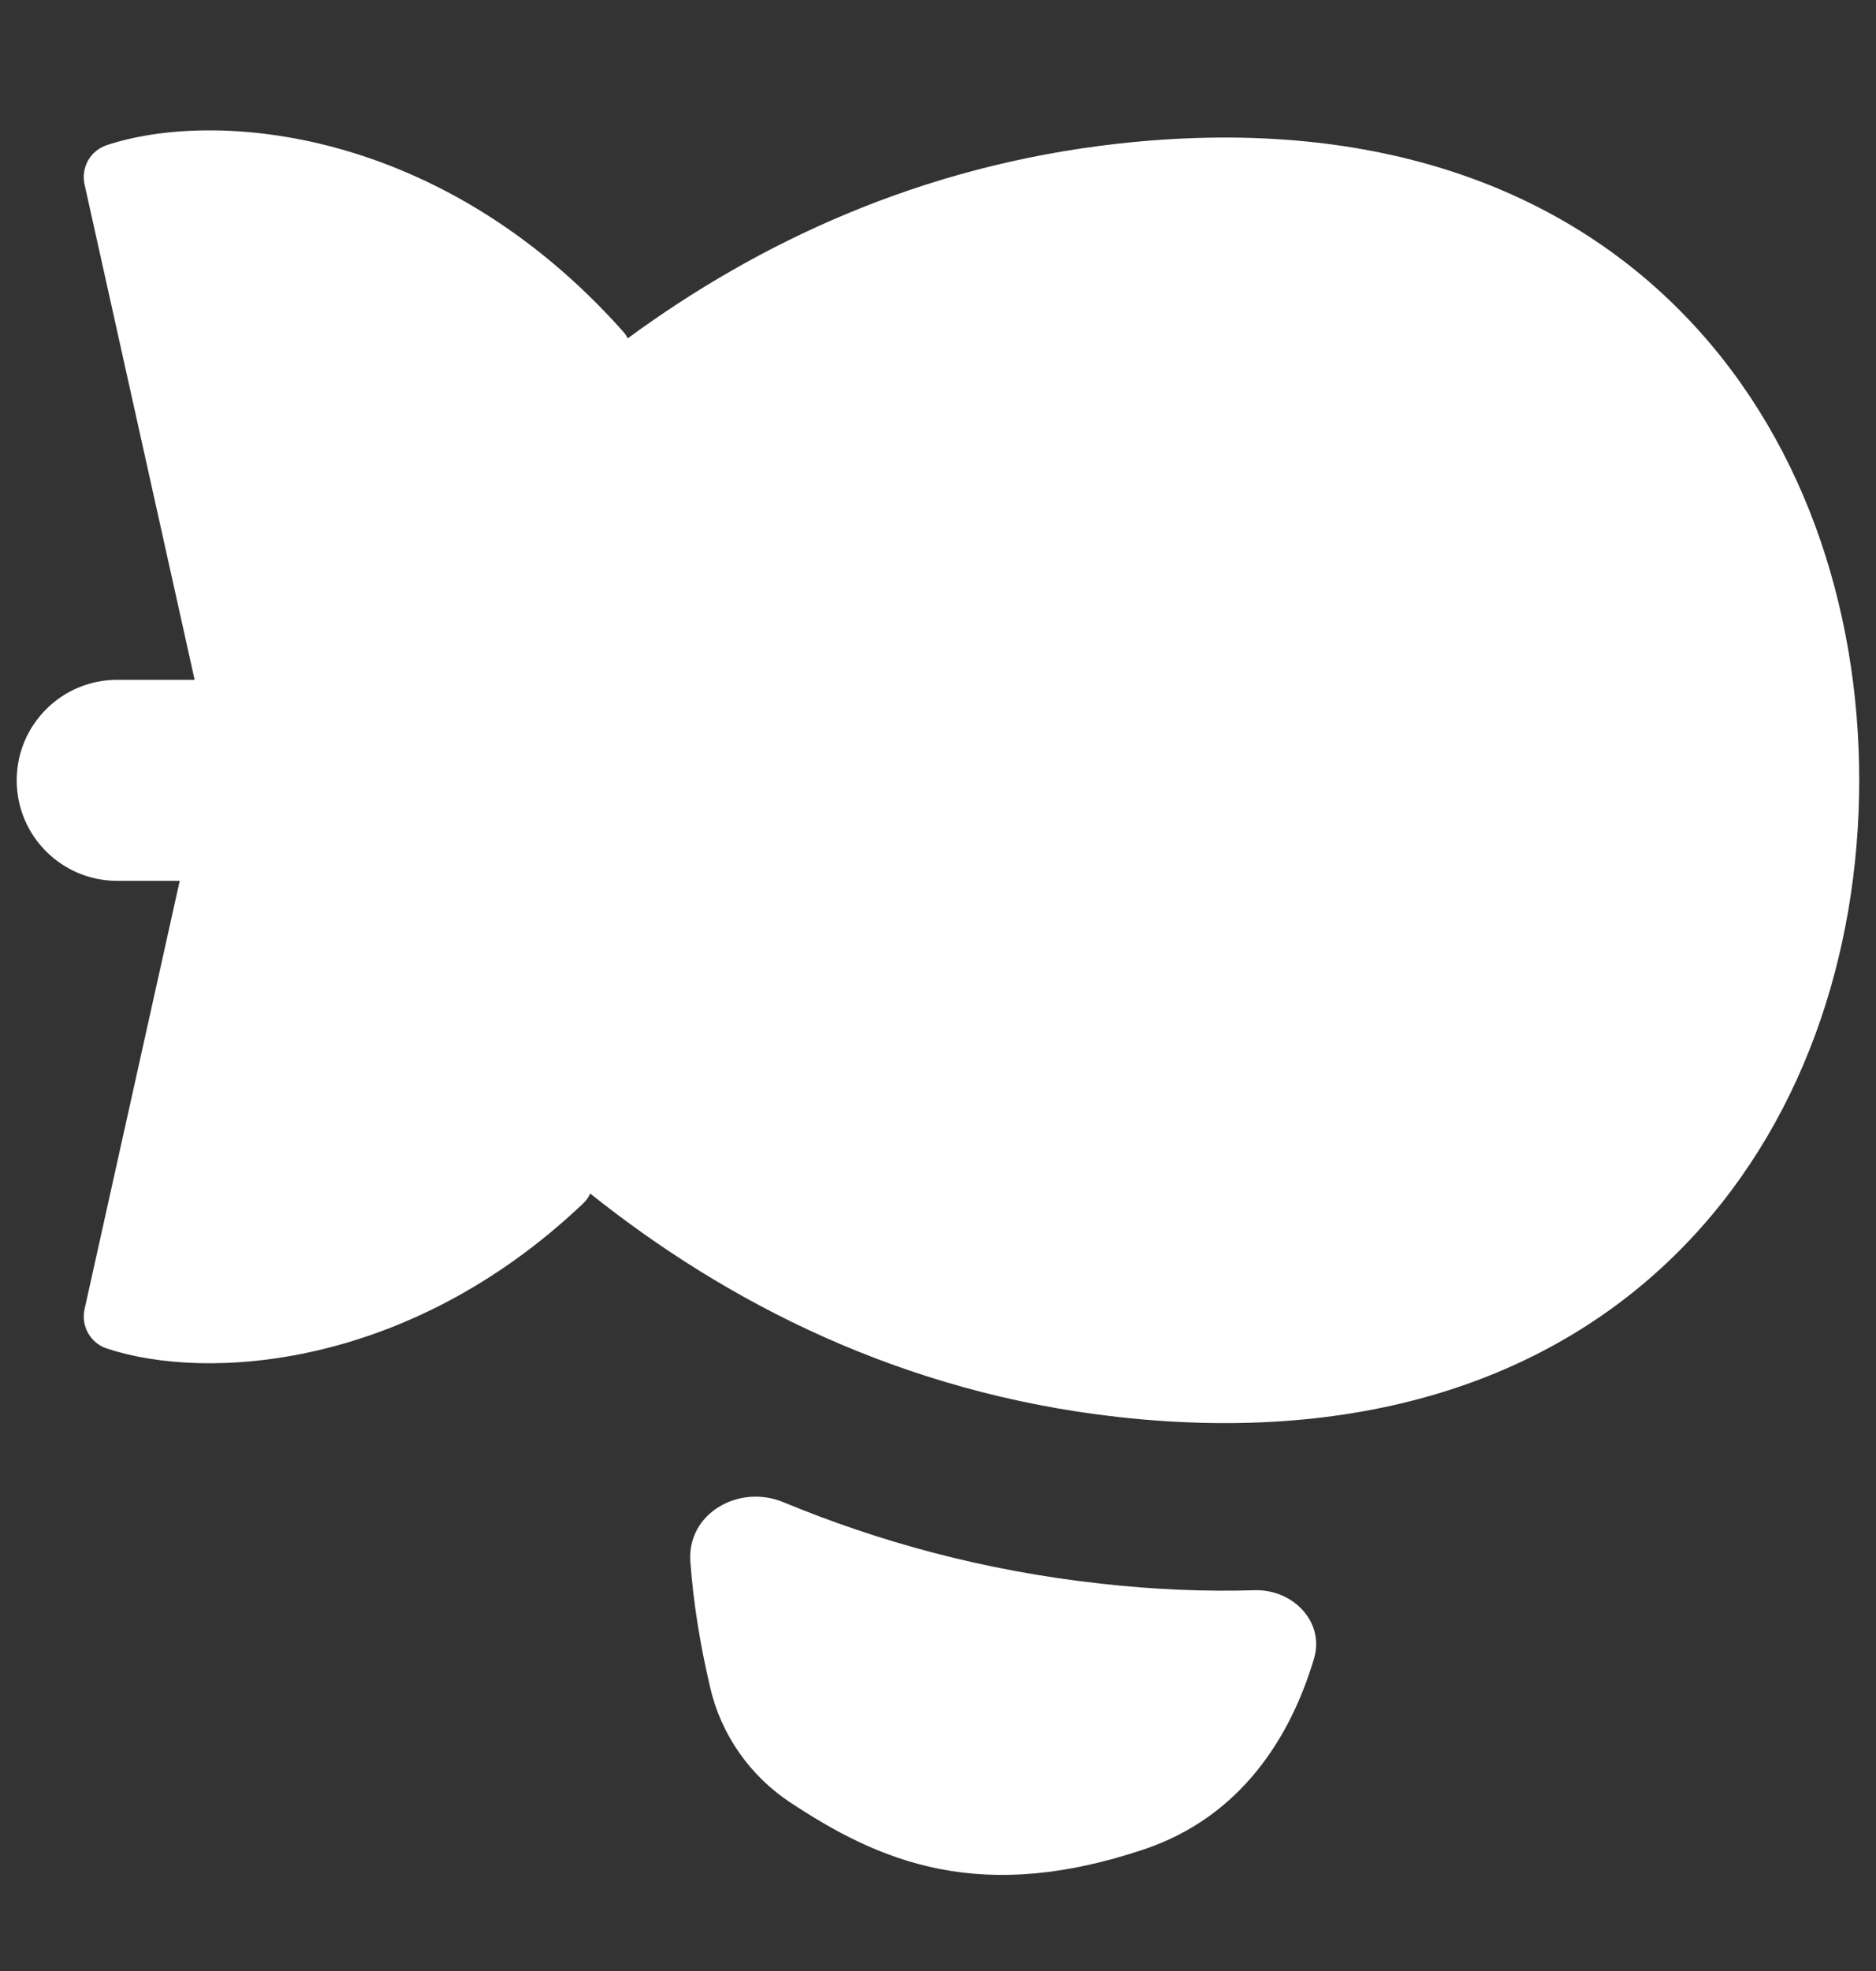 <svg width="20" height="21" viewBox="0 0 20 21" fill="none" xmlns="http://www.w3.org/2000/svg">
<rect x="0" y="0" width="20" height="21" fill="#333333" stroke="none"/>
<path fill-rule="evenodd" clip-rule="evenodd" d="M6.64 3.529C4.692 1.344 2.277 1.167 1.137 1.547C0.963 1.605 0.862 1.784 0.901 1.963L2.075 7.243H1.25C0.658 7.243 0.178 7.722 0.178 8.314C0.178 8.906 0.658 9.385 1.25 9.385H1.916L0.901 13.951C0.862 14.129 0.964 14.309 1.137 14.367C2.197 14.72 4.354 14.591 6.216 12.823C6.249 12.792 6.275 12.756 6.293 12.717C7.736 13.869 9.601 14.839 11.925 15.098C14.586 15.393 16.575 14.655 17.895 13.334C19.208 12.022 19.821 10.174 19.821 8.314C19.822 6.454 19.208 4.606 17.895 3.294C16.575 1.973 14.586 1.235 11.925 1.53C9.81 1.765 8.075 2.59 6.692 3.605C6.679 3.578 6.661 3.552 6.64 3.529ZM8.354 16.006C7.875 15.807 7.32 16.126 7.36 16.643C7.393 17.085 7.463 17.518 7.571 17.979C7.687 18.481 7.994 18.918 8.42 19.201C8.873 19.5 9.385 19.789 10.019 19.913C10.661 20.038 11.363 19.982 12.19 19.706C13.228 19.36 13.76 18.508 14.009 17.67C14.124 17.28 13.783 16.931 13.376 16.943C12.846 16.959 12.296 16.936 11.728 16.872C10.489 16.735 9.367 16.426 8.354 16.006Z" fill="white"/>
</svg>
